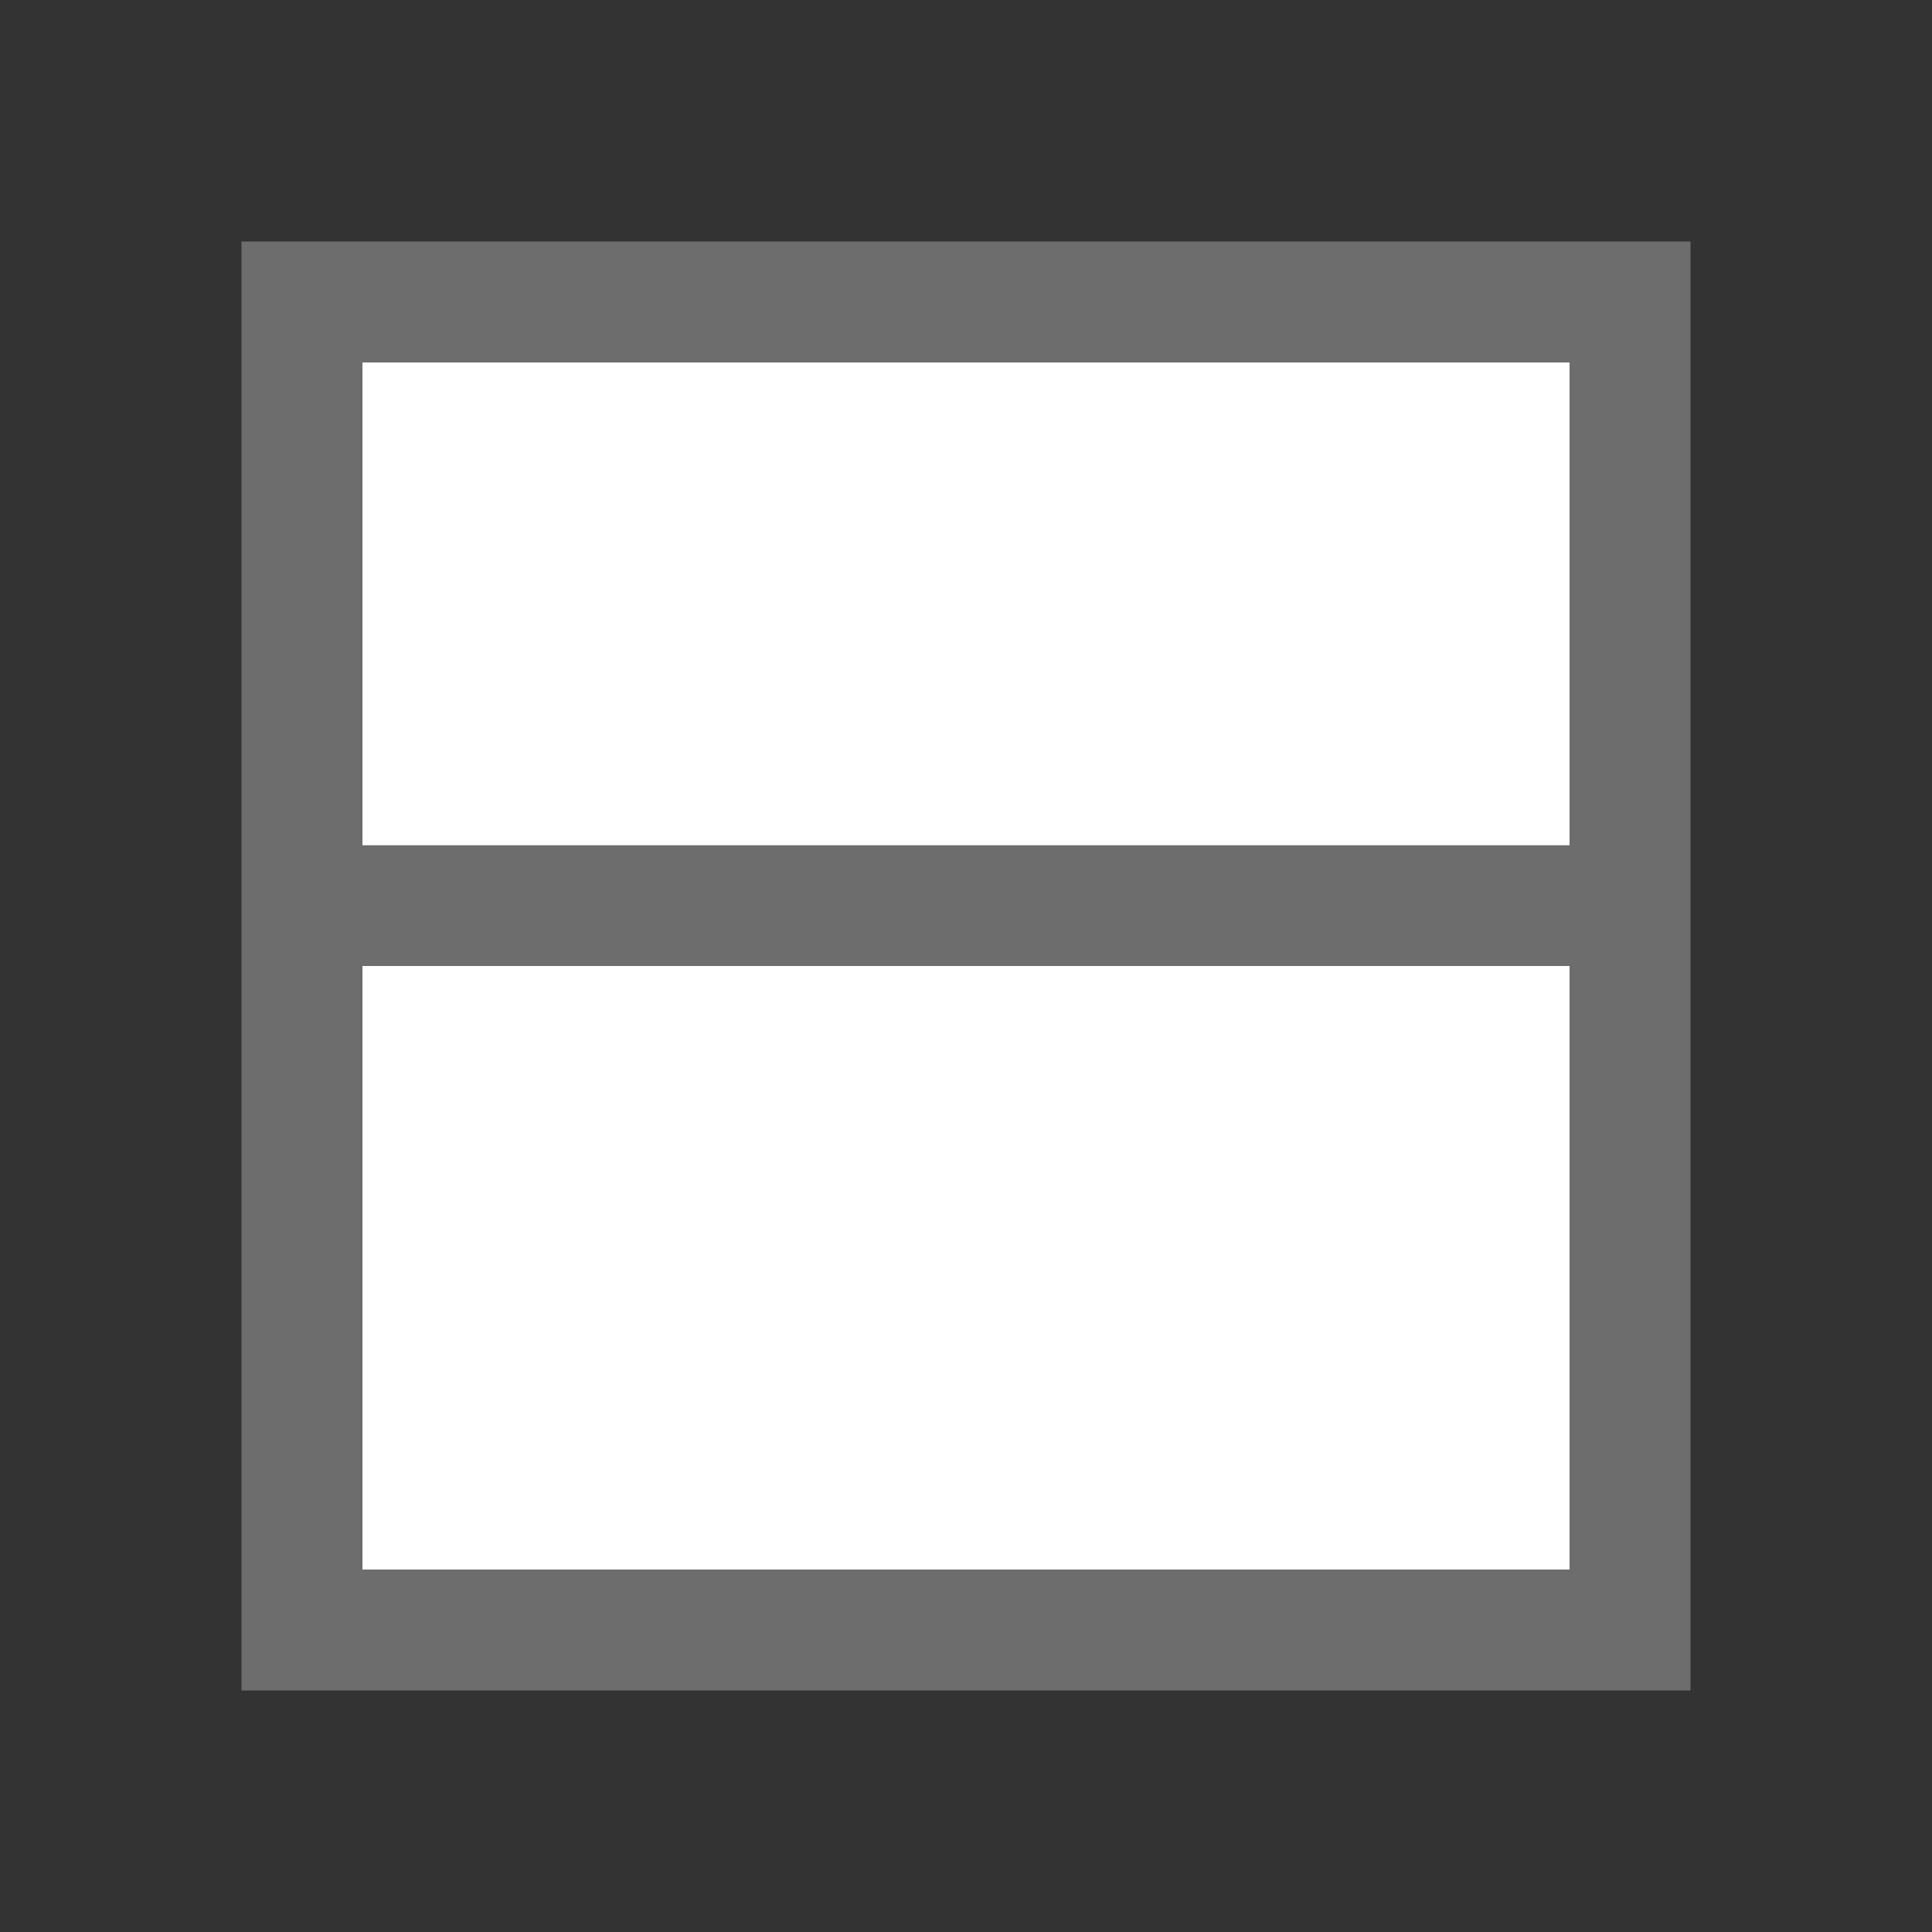 <svg xmlns="http://www.w3.org/2000/svg" viewBox="0 0 16 16"><rect x="0" y="0" width="16" height="16" fill="#333333" stroke="none"/><path style="opacity:1;fill:#fff;fill-opacity:1;stroke:none;stroke-width:2;stroke-linejoin:round;stroke-miterlimit:4;stroke-dasharray:none;stroke-opacity:1" transform="rotate(90)" d="M3-13h10v10H3z"/><path d="M14 2H2v12h12V7zm-1 1v4H3V3zm0 5v5H3V8z" style="fill:#6d6d6d;fill-opacity:1"/></svg>